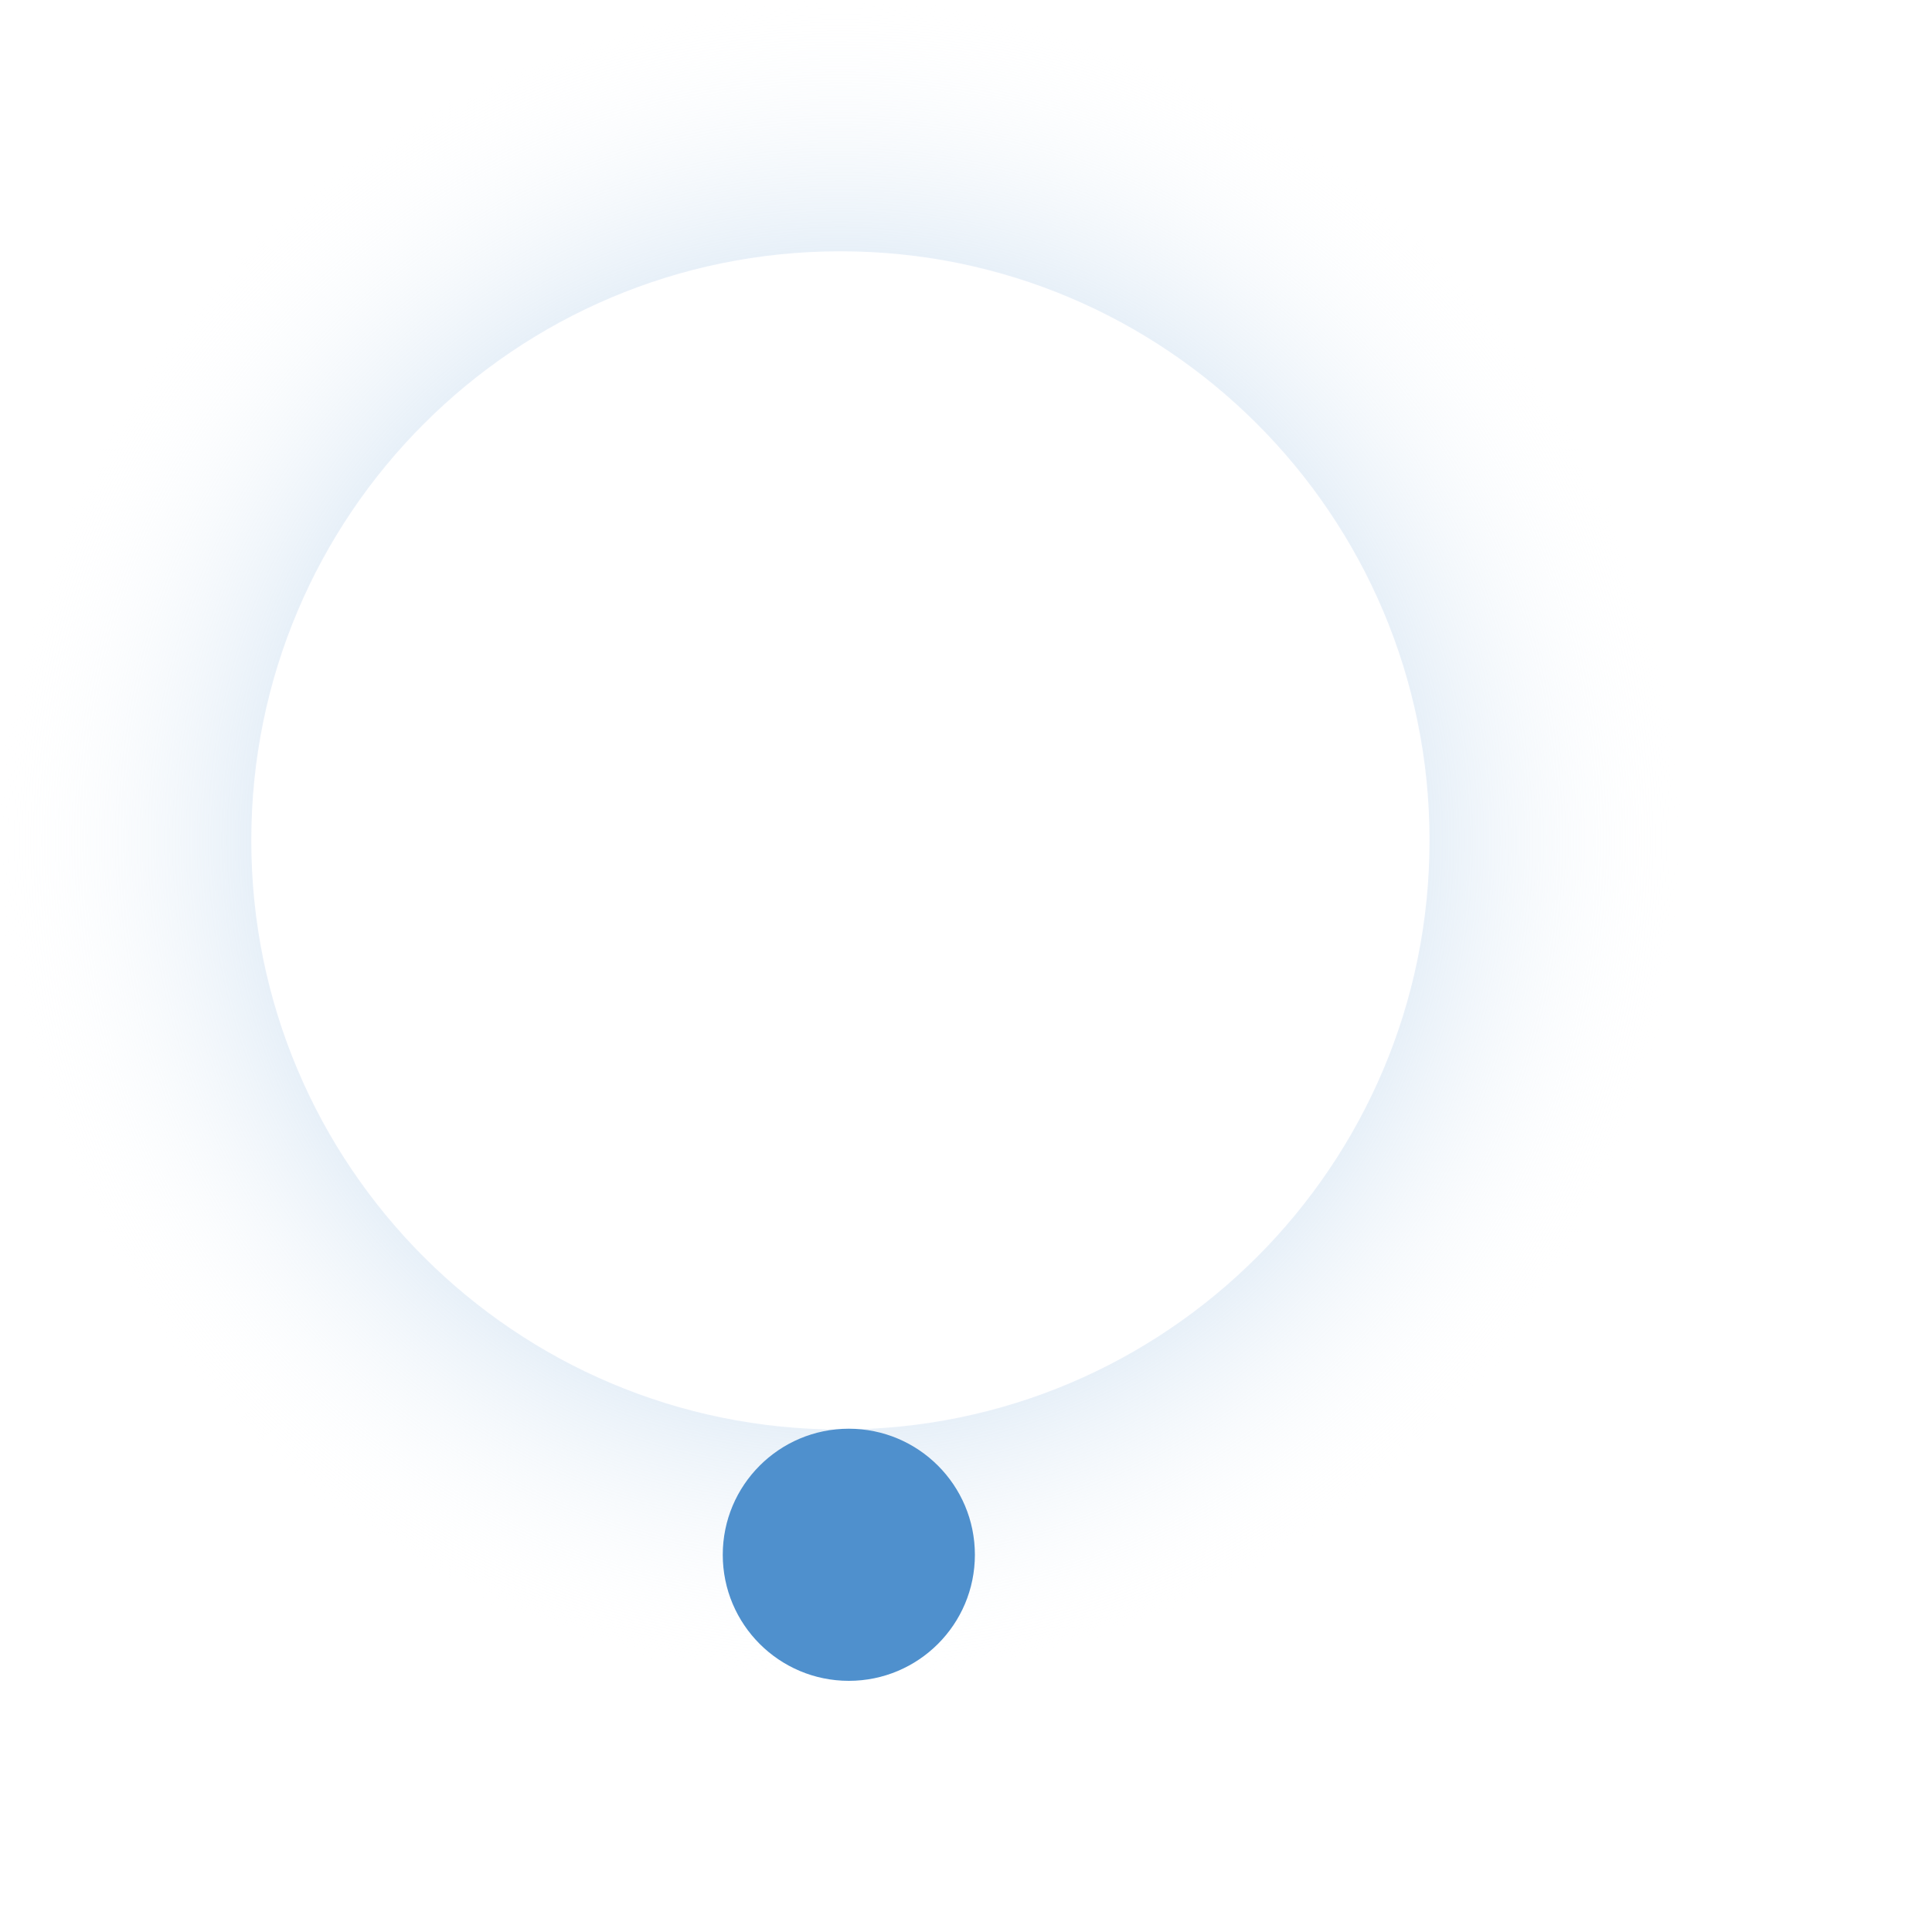 <svg width="300" height="300" viewBox="0 0 300 300" fill="none" xmlns="http://www.w3.org/2000/svg">
<path d="M261 130.5C261 202.573 202.573 261 130.5 261C58.427 261 0 202.573 0 130.5C0 58.427 58.427 0 130.5 0C202.573 0 261 58.427 261 130.5ZM39.023 130.5C39.023 181.021 79.979 221.977 130.5 221.977C181.021 221.977 221.977 181.021 221.977 130.5C221.977 79.979 181.021 39.023 130.5 39.023C79.979 39.023 39.023 79.979 39.023 130.5Z" fill="url(#paint0_angular_550_848)"/>
<circle cx="131.805" cy="241.425" r="19.575" fill="#4F90CD"/>
<defs>
<radialGradient id="paint0_angular_550_848" cx="0" cy="0" r="1" gradientUnits="userSpaceOnUse" gradientTransform="translate(130.5 130.5) rotate(90) scale(130.5)">
<stop stop-color="#4F90CD" stop-opacity="0.98"/>
<stop offset="0.176" stop-color="#4F90CD"/>
<stop offset="1" stop-color="white" stop-opacity="0"/>
</radialGradient>
</defs>
</svg>
